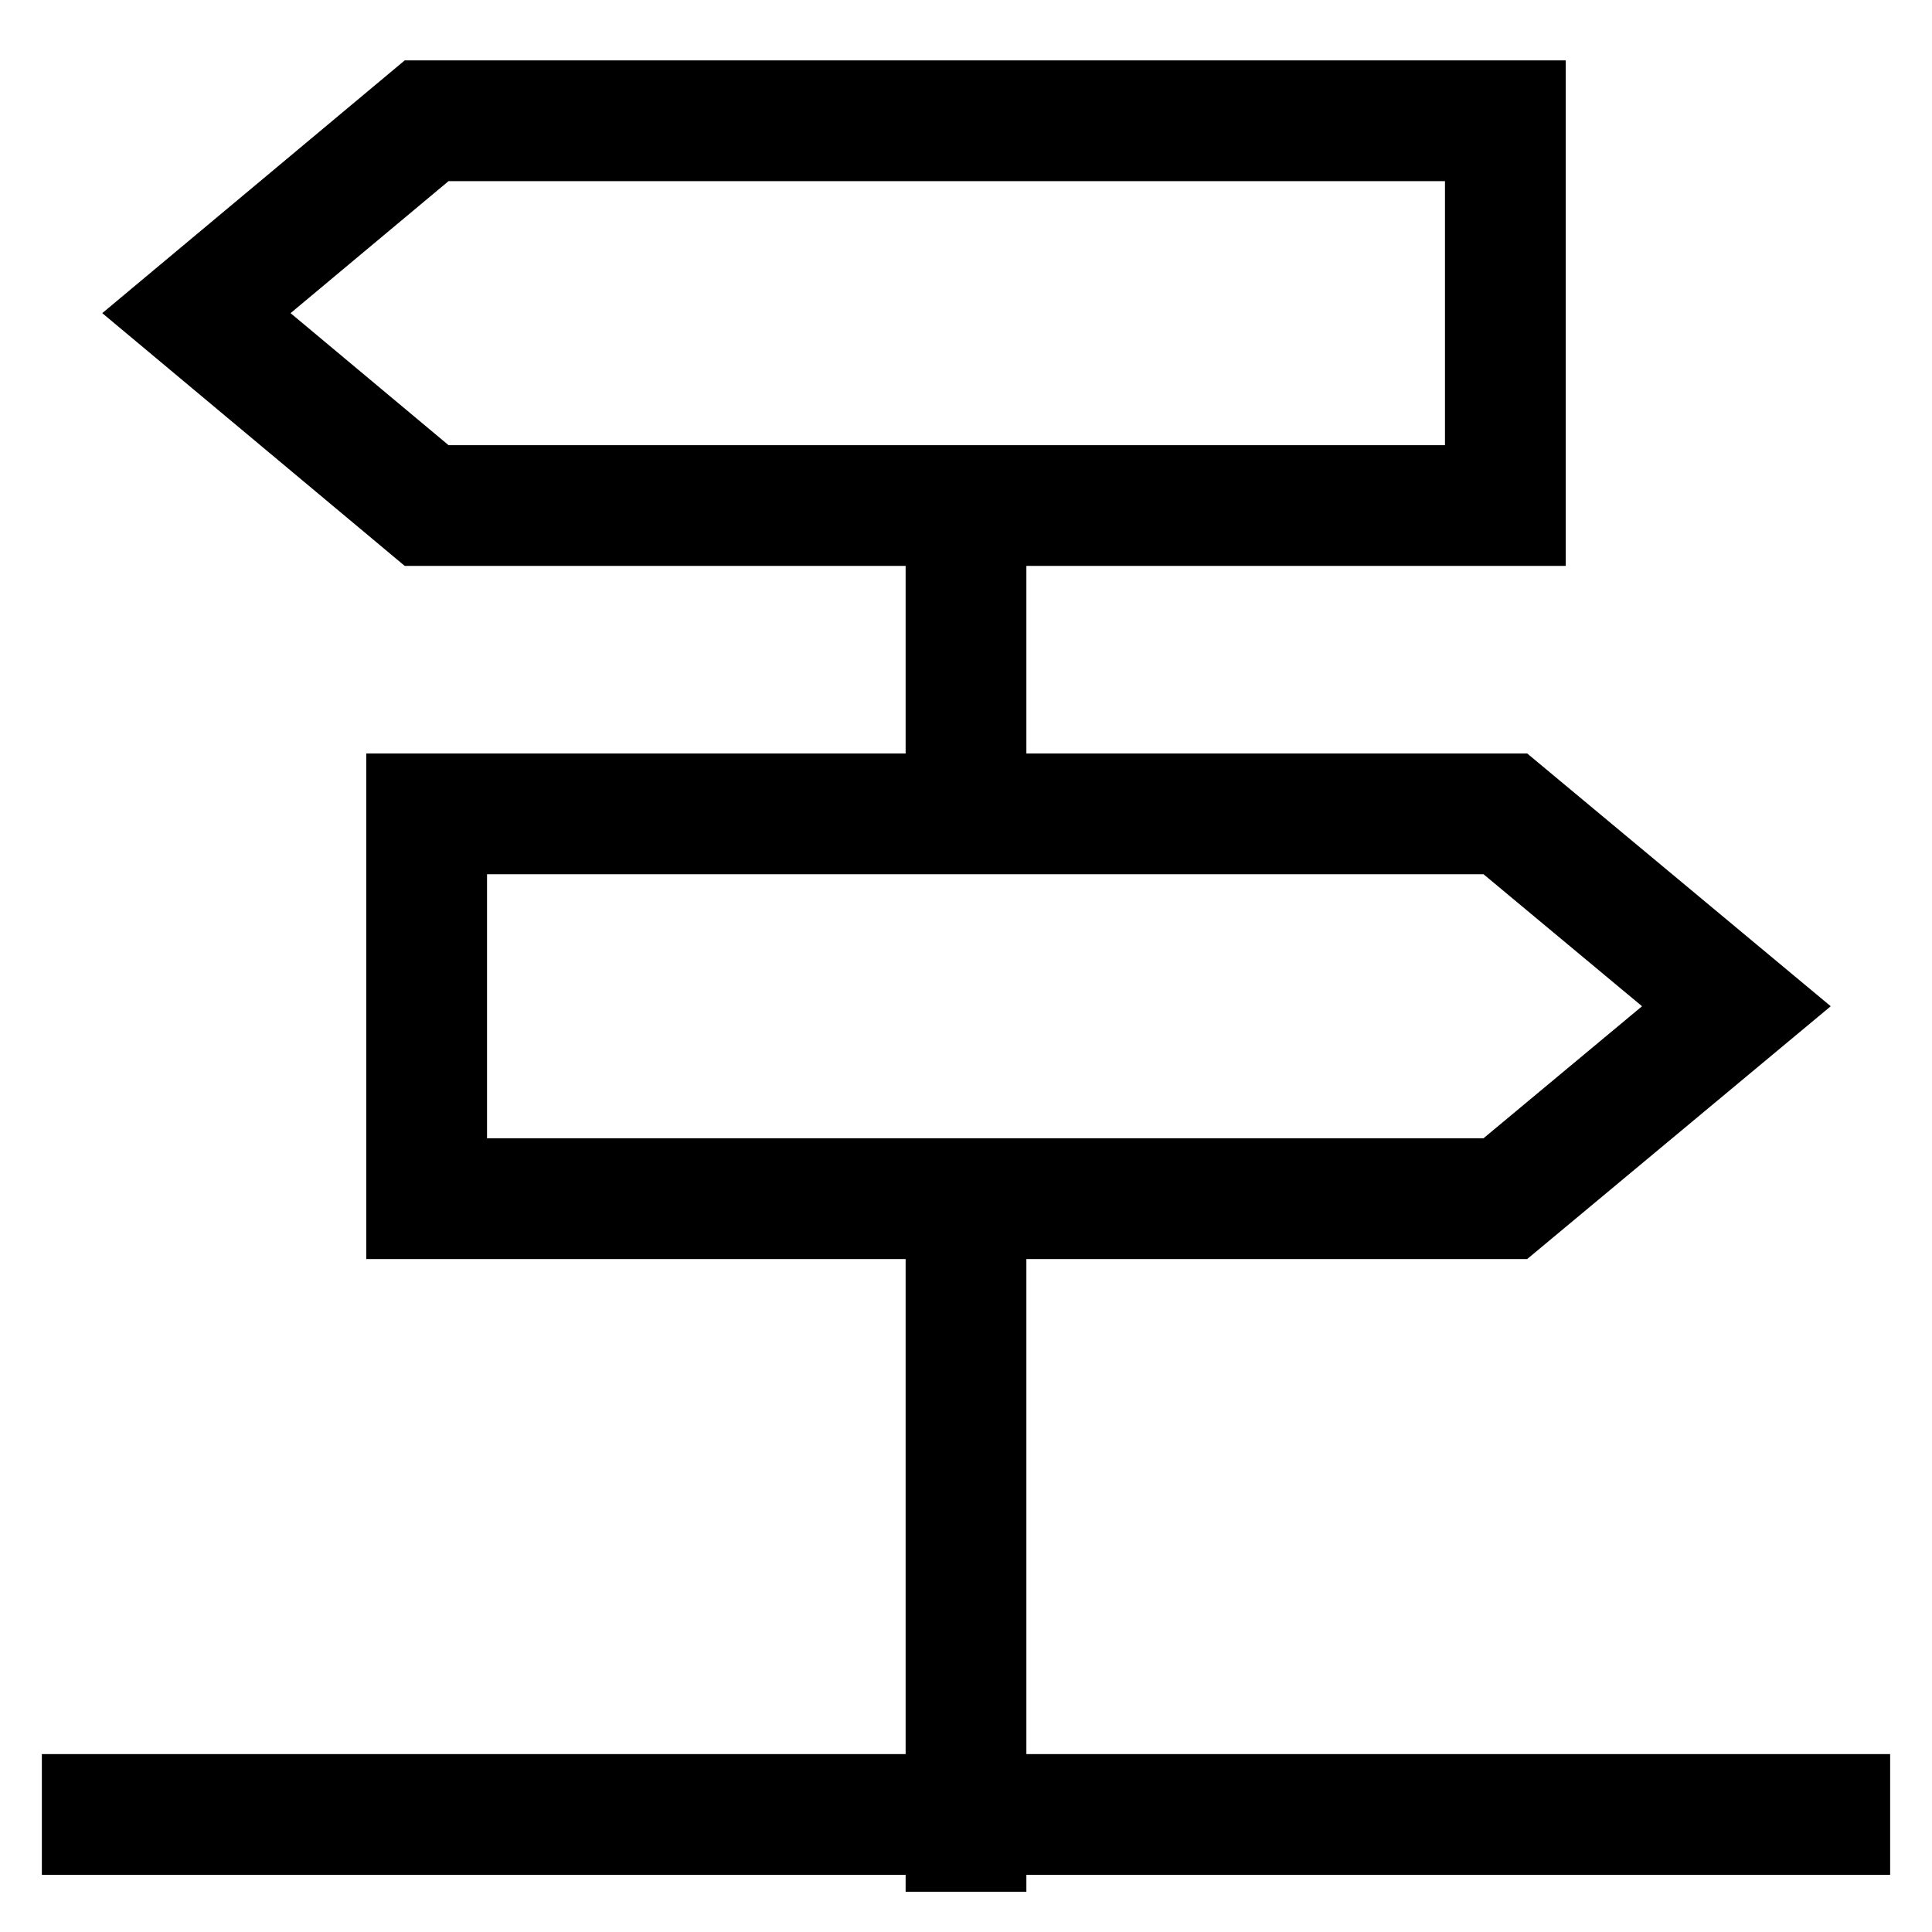<svg id="Layer_1" data-name="Layer 1" xmlns="http://www.w3.org/2000/svg" viewBox="0 0 24 24" stroke-width="1.5" width="24" height="24" color="#000000"><defs><style>.cls-637b88e7f95e86b59c57a1f6-1{fill:none;stroke:currentColor;stroke-miterlimit:10;}</style></defs><polygon class="cls-637b88e7f95e86b59c57a1f6-1" points="18.7 6.28 5.3 6.28 2.44 3.89 5.3 1.5 18.7 1.5 18.7 6.28"></polygon><polygon class="cls-637b88e7f95e86b59c57a1f6-1" points="5.3 10.11 18.7 10.11 21.57 12.5 18.7 14.89 5.3 14.89 5.3 10.11"></polygon><line class="cls-637b88e7f95e86b59c57a1f6-1" x1="12" y1="23.5" x2="12" y2="14.89"></line><line class="cls-637b88e7f95e86b59c57a1f6-1" x1="12" y1="10.11" x2="12" y2="6.28"></line><line class="cls-637b88e7f95e86b59c57a1f6-1" x1="0.52" y1="22.54" x2="23.48" y2="22.54"></line></svg>